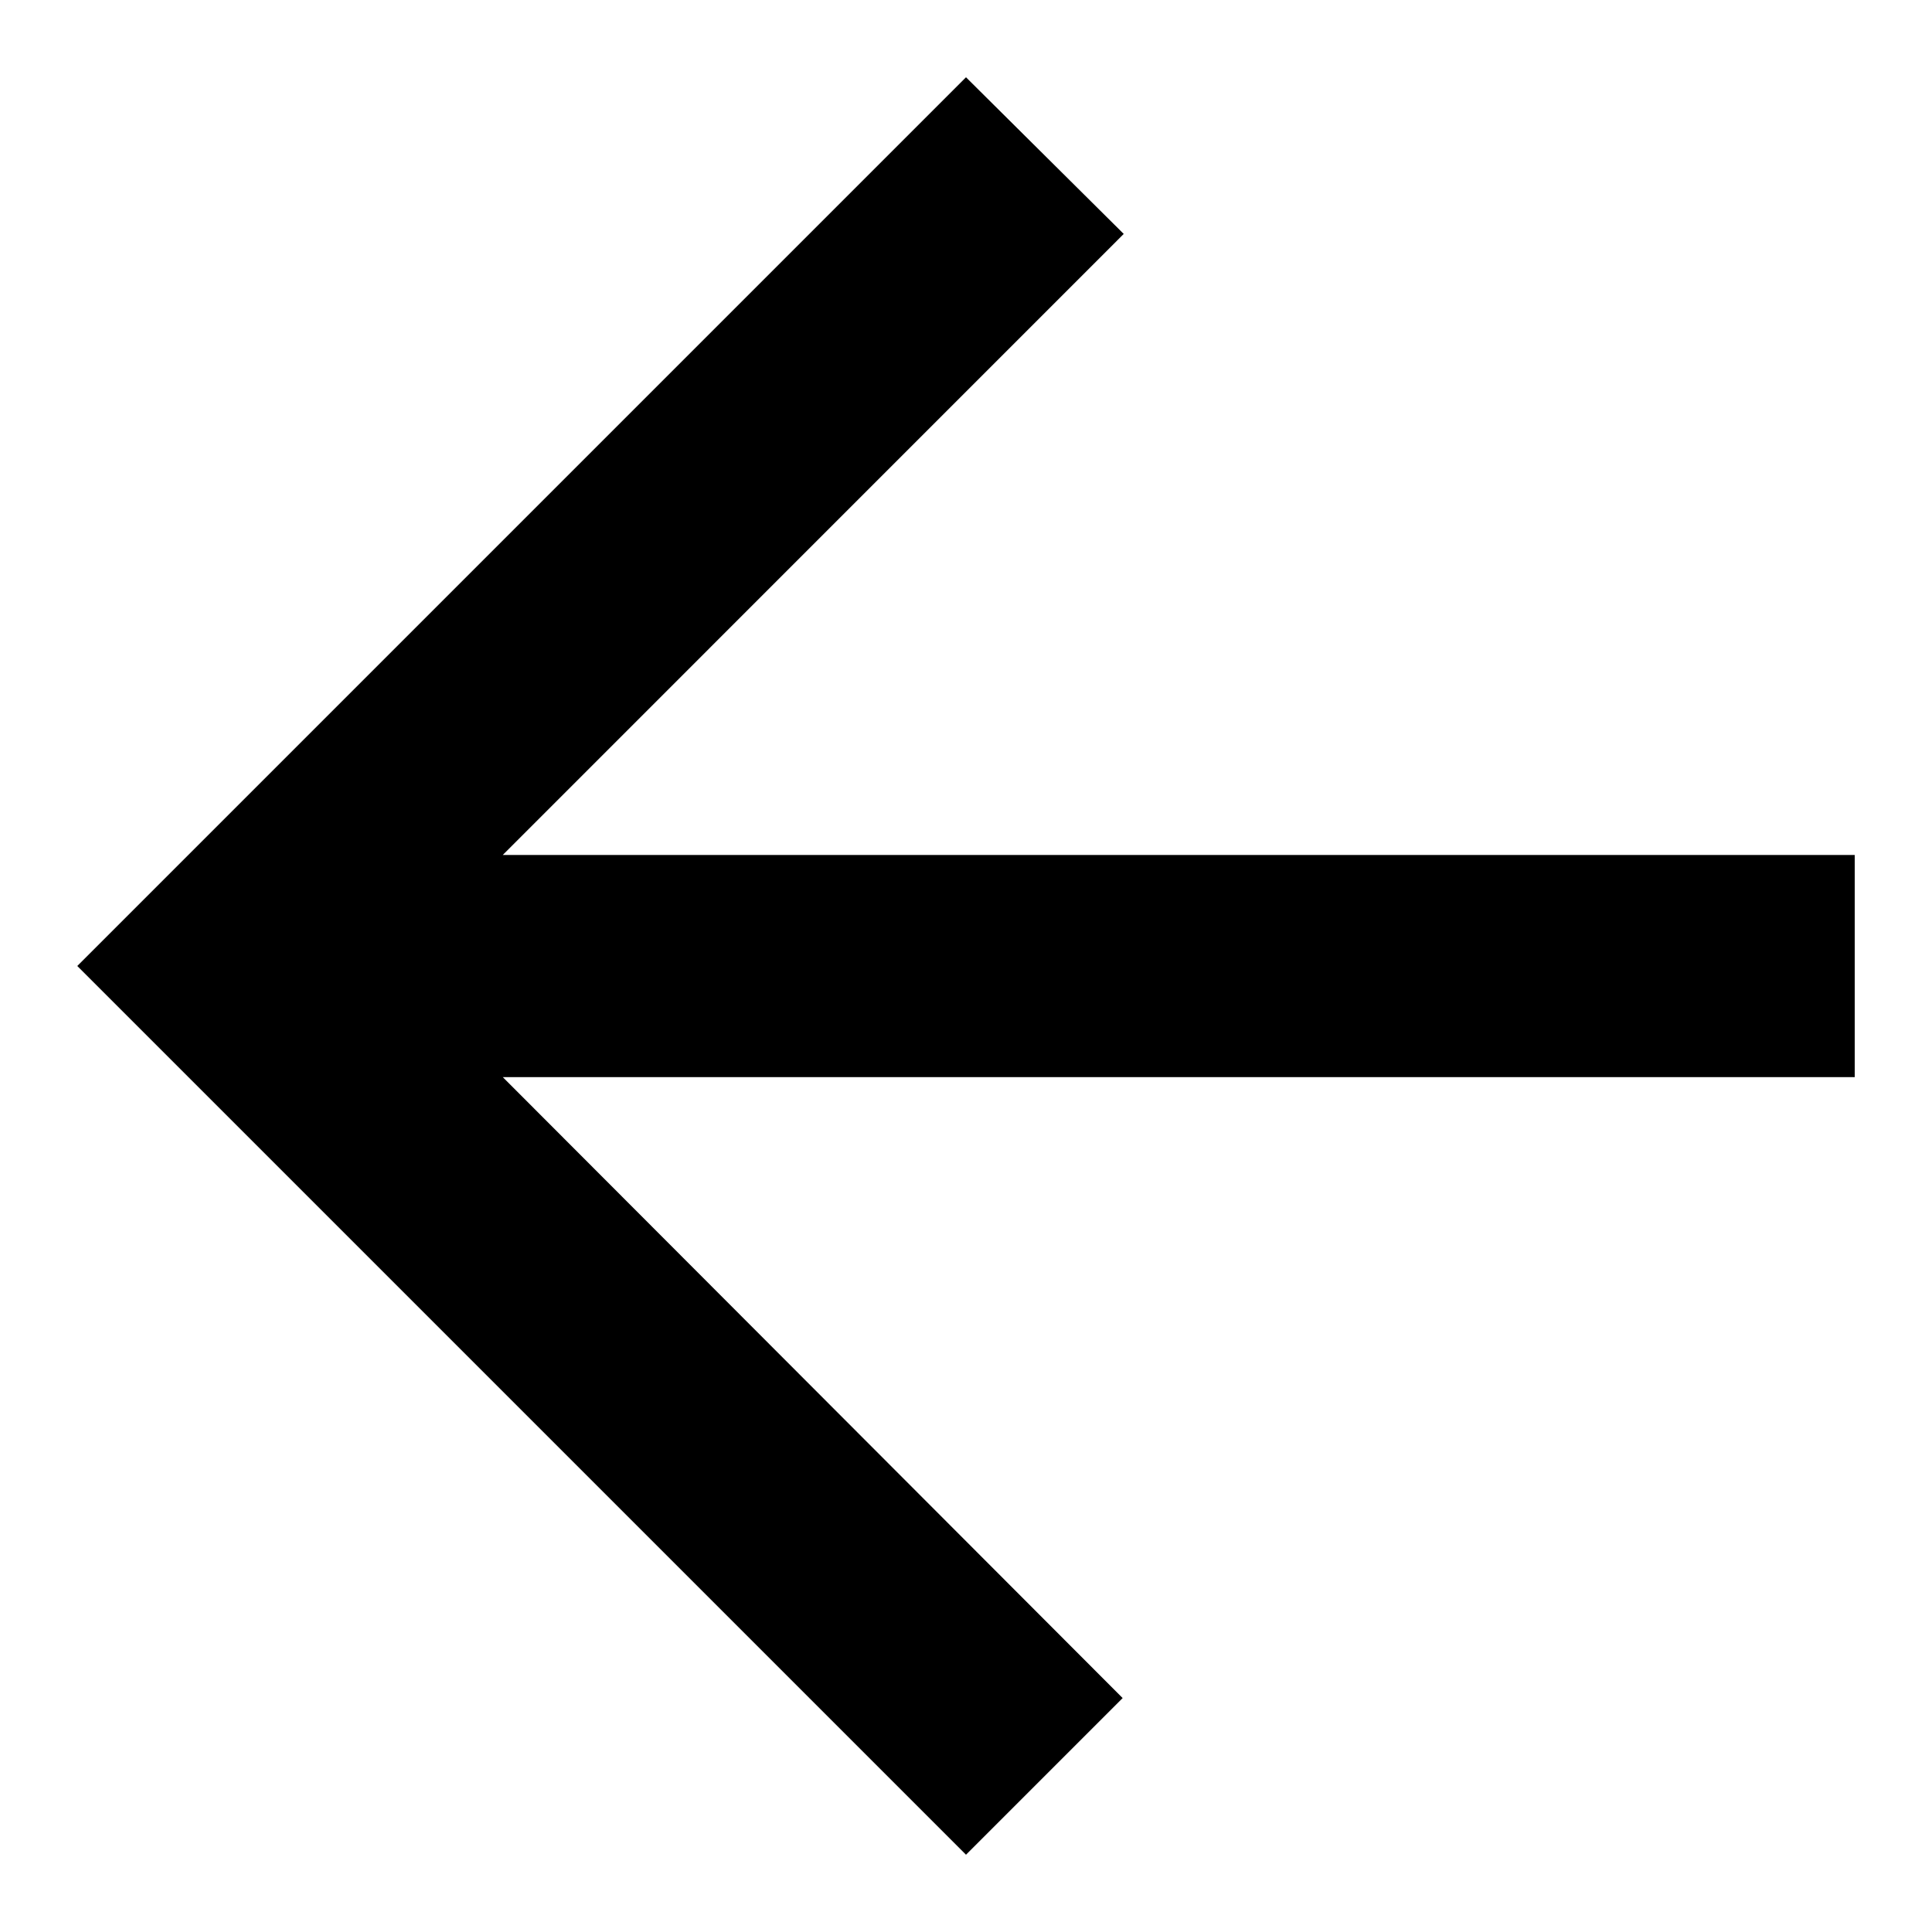 <svg xmlns="http://www.w3.org/2000/svg" xmlns:xlink="http://www.w3.org/1999/xlink" width="25" height="25" viewBox="0 0 25 25">
  <defs>
    <polygon id="back-a" points="24 11.063 6.506 11.063 14.541 3.027 12.5 1 1 12.5 12.5 24 14.527 21.973 6.506 13.938 24 13.938"/>
  </defs>
  <g fill="none" fill-rule="evenodd">
    <use fill="#000" xlink:href="#back-a"/>
  </g>
</svg>
